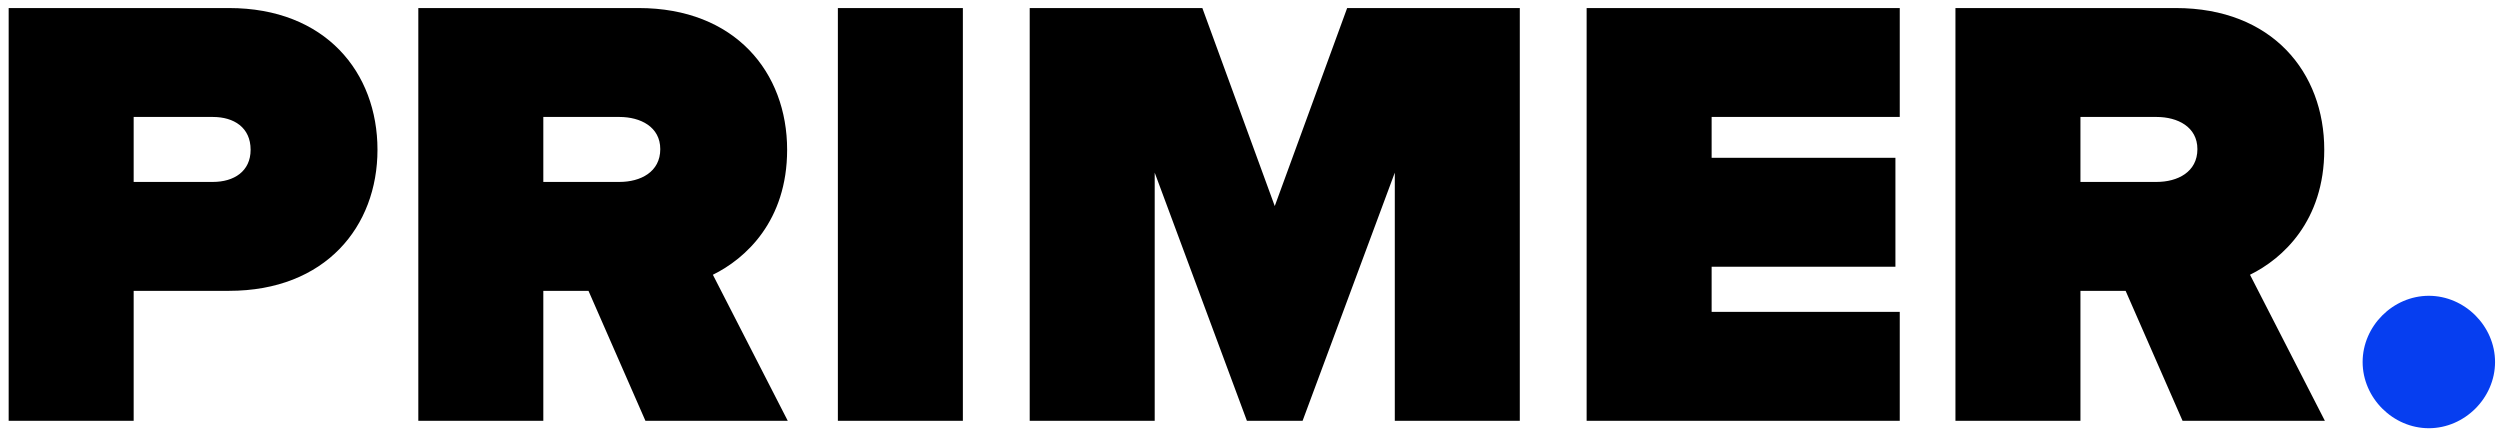 <?xml version="1.0" encoding="UTF-8"?>
<svg width="101px" height="18px" viewBox="0 0 101 18" version="1.1" xmlns="http://www.w3.org/2000/svg" xmlns:xlink="http://www.w3.org/1999/xlink">
    <!-- Generator: Sketch 46.2 (44496) - http://www.bohemiancoding.com/sketch -->
    <desc>Created with Sketch.</desc>
    <defs></defs>
    <g id="Page-1" stroke="none" stroke-width="1" fill="none" fill-rule="evenodd">
        <g id="logo-dark" transform="translate(-1, -6)">
            <path d="M6.4,23 L1.35,23 L1.35,6.325 L10.25,6.325 C14.15,6.325 16.25,8.925 16.25,12.05 C16.25,15.15 14.15,17.75 10.25,17.75 L6.4,17.75 L6.4,23 Z M9.6,13.35 C10.45,13.35 11.125,12.925 11.125,12.05 C11.125,11.15 10.45,10.725 9.6,10.725 L6.4,10.725 L6.4,13.35 L9.6,13.35 Z M32.825,23 L27.075,23 L24.775,17.75 L22.95,17.75 L22.95,23 L17.9,23 L17.9,6.325 L26.8,6.325 C30.7,6.325 32.8,8.925 32.8,12.05 C32.8,14.925 31.125,16.45 29.8,17.1 L32.825,23 Z M26.025,13.35 C26.875,13.35 27.675,12.95 27.675,12.025 C27.675,11.125 26.875,10.725 26.025,10.725 L22.95,10.725 L22.95,13.35 L26.025,13.35 Z M39.9,23 L39.9,6.325 L34.85,6.325 L34.85,23 L39.9,23 Z M62.4,23 L62.4,6.325 L55.425,6.325 L52.5,14.325 L49.575,6.325 L42.6,6.325 L42.6,23 L47.65,23 L47.65,12.975 L51.375,23 L53.625,23 L57.35,12.975 L57.35,23 L62.4,23 Z M77.75,23 L77.75,18.6 L70.15,18.6 L70.15,16.775 L77.575,16.775 L77.575,12.375 L70.15,12.375 L70.15,10.725 L77.75,10.725 L77.75,6.325 L65.1,6.325 L65.1,23 L77.75,23 Z M94.925,23 L89.175,23 L86.875,17.75 L85.05,17.75 L85.05,23 L80,23 L80,6.325 L88.9,6.325 C92.8,6.325 94.9,8.925 94.9,12.05 C94.9,14.925 93.225,16.45 91.9,17.1 L94.925,23 Z M88.125,13.35 C88.975,13.35 89.775,12.95 89.775,12.025 C89.775,11.125 88.975,10.725 88.125,10.725 L85.05,10.725 L85.05,13.35 L88.125,13.35 Z" id="Jeoverno" fill="#000000"></path>
            <path d="M99.125,23.3 C100.575,23.3 101.8,22.075 101.8,20.625 C101.8,19.175 100.575,17.95 99.125,17.95 C97.675,17.95 96.45,19.175 96.45,20.625 C96.45,22.075 97.675,23.3 99.125,23.3 Z" id="." fill="#063EF0"></path>
        </g>
    </g>
</svg>